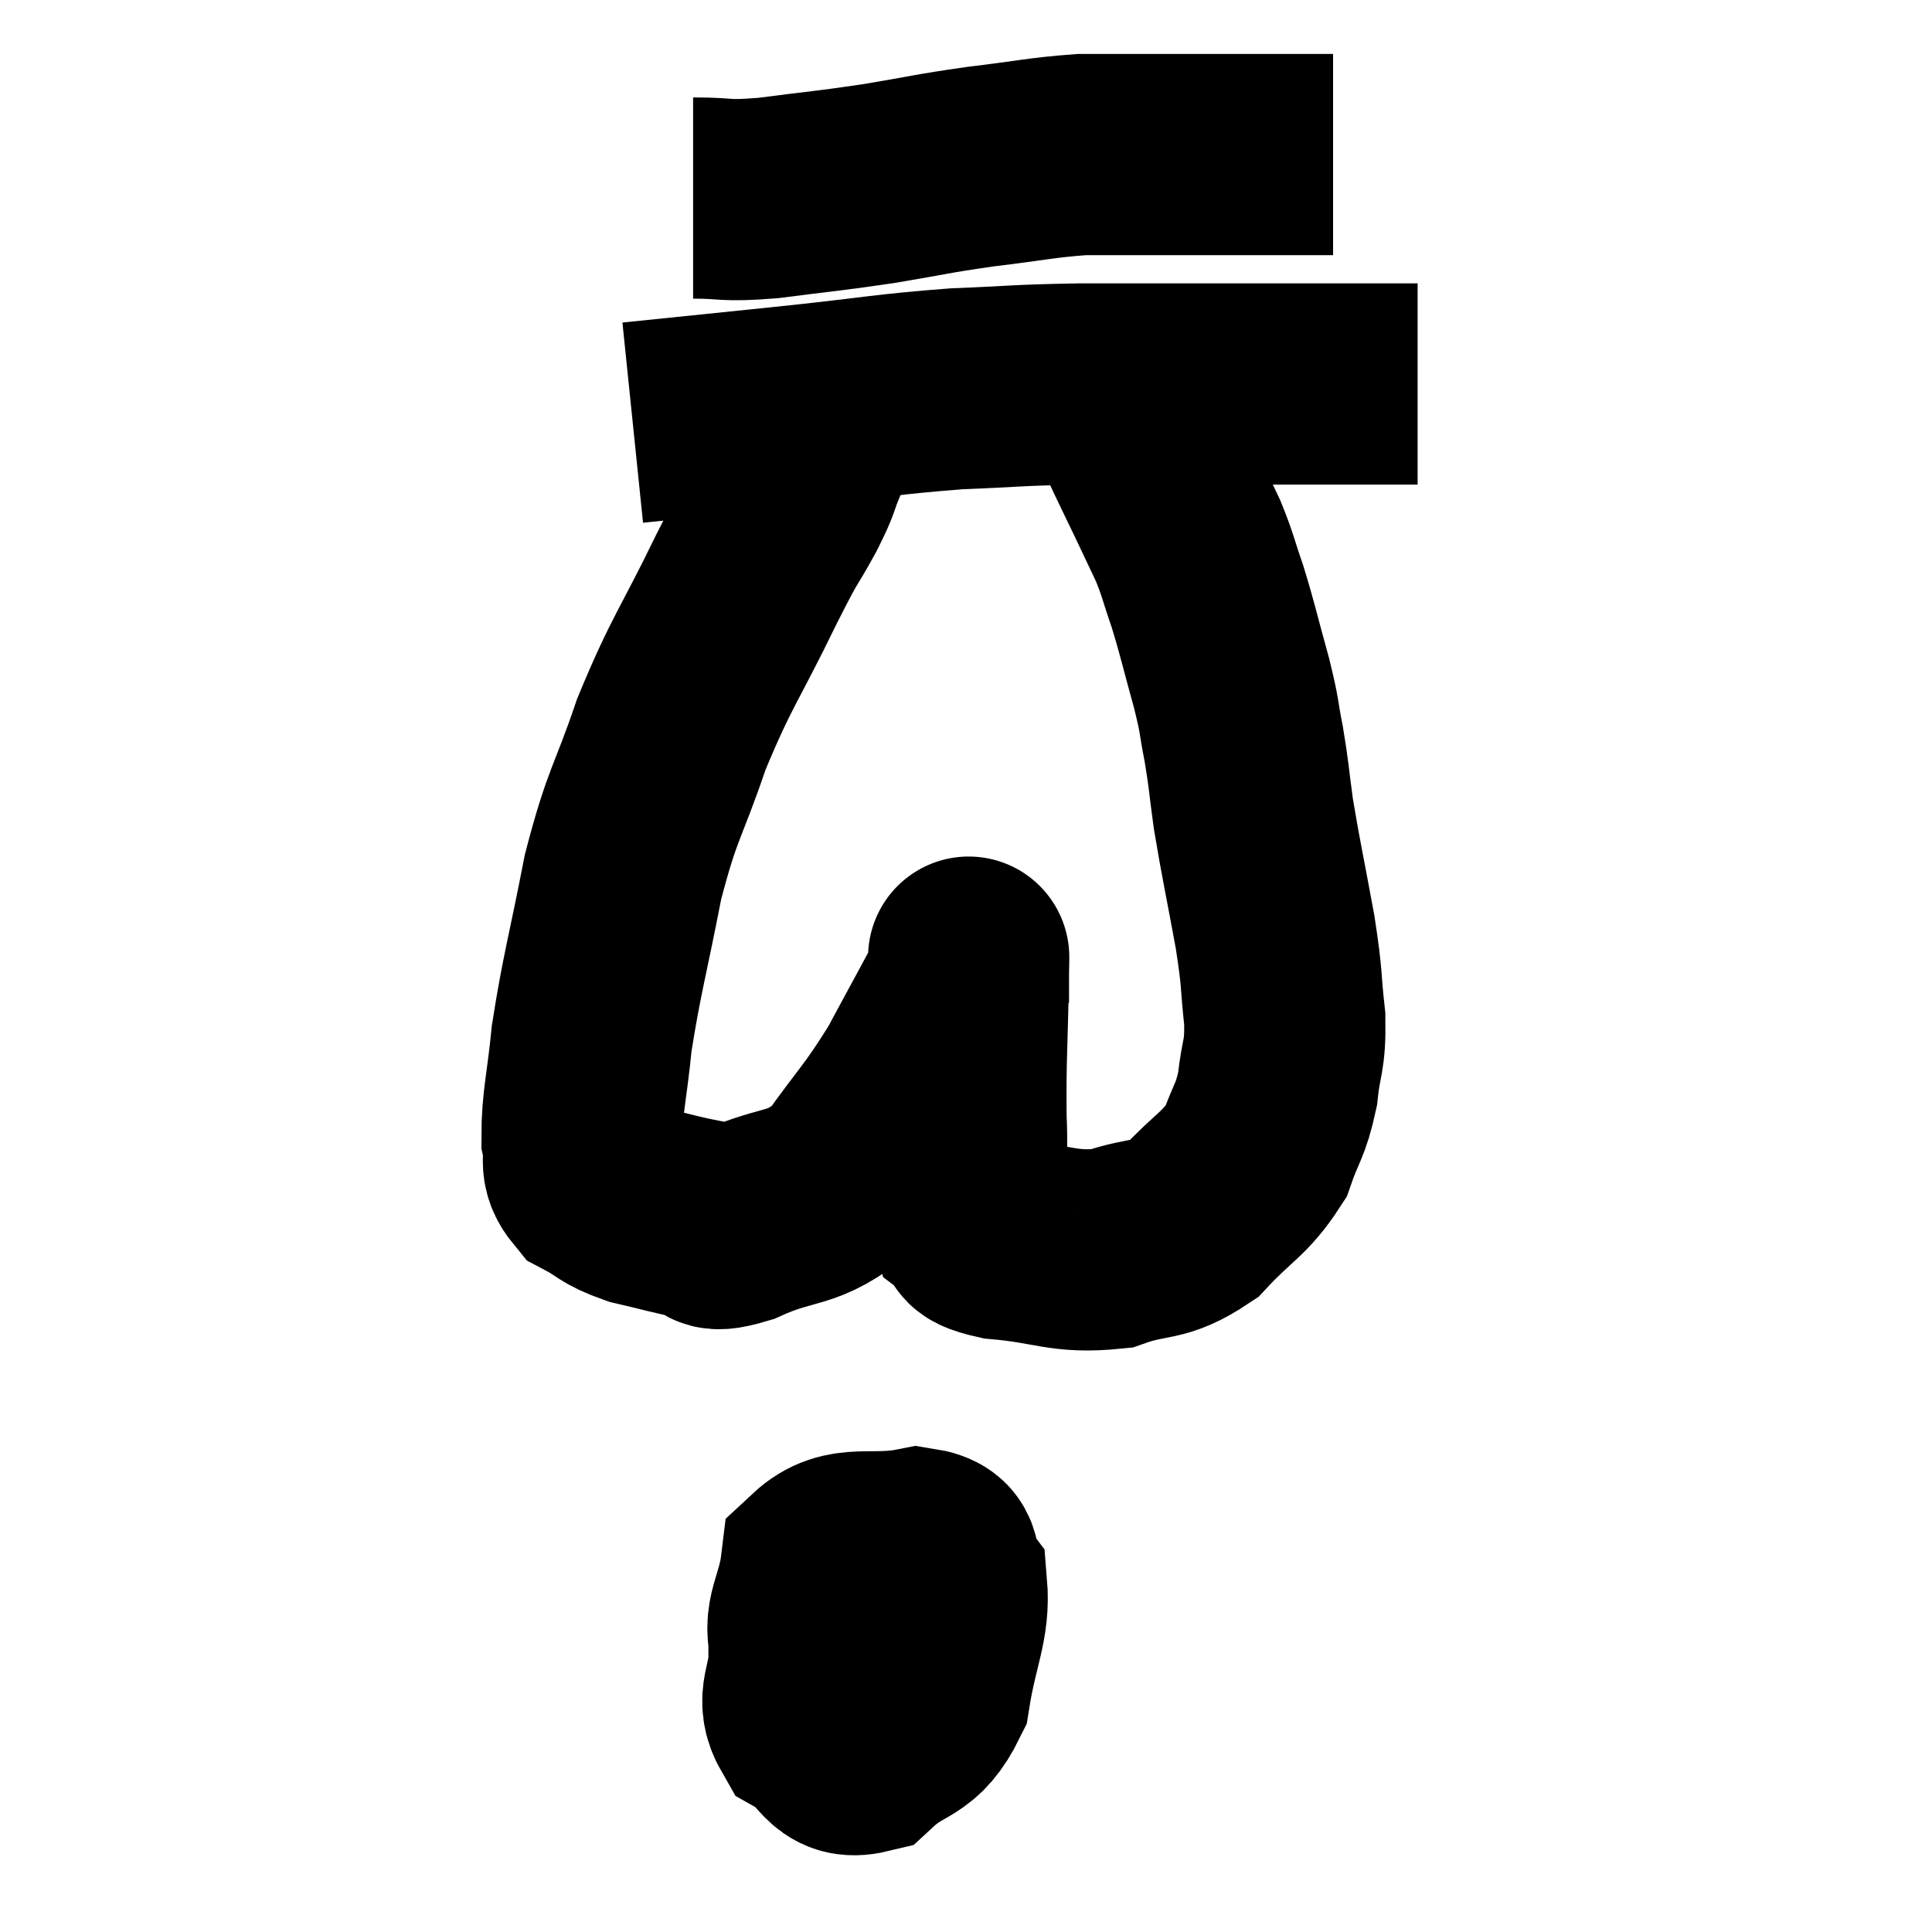 <svg width="48" height="48" viewBox="0 0 48 48" xmlns="http://www.w3.org/2000/svg"><path d="M 17.22 4.92 C 18.15 4.92, 17.925 5.01, 19.08 4.92 C 20.46 4.74, 20.52 4.755, 21.84 4.56 C 23.1 4.35, 23.1 4.32, 24.36 4.14 C 25.62 3.99, 25.86 3.915, 26.88 3.84 C 27.66 3.84, 27.9 3.84, 28.44 3.84 C 28.74 3.84, 28.41 3.84, 29.04 3.84 C 30 3.84, 30.105 3.84, 30.96 3.84 C 31.71 3.84, 31.92 3.84, 32.46 3.84 C 32.79 3.84, 32.955 3.84, 33.12 3.84 L 33.12 3.84" fill="none" stroke="black" stroke-width="5"></path><path d="M 15.72 10.5 C 17.76 10.29, 17.79 10.29, 19.8 10.08 C 21.78 9.87, 22.005 9.795, 23.76 9.66 C 25.29 9.6, 25.17 9.57, 26.82 9.54 C 28.59 9.54, 28.935 9.54, 30.36 9.54 C 31.44 9.54, 31.38 9.54, 32.52 9.54 C 33.72 9.54, 34.245 9.54, 34.92 9.54 L 35.22 9.54" fill="none" stroke="black" stroke-width="5"></path><path d="M 20.46 10.26 C 20.25 10.83, 20.265 10.83, 20.04 11.4 C 19.8 11.97, 19.935 11.79, 19.56 12.54 C 19.05 13.47, 19.26 12.975, 18.54 14.4 C 17.61 16.32, 17.445 16.395, 16.68 18.24 C 16.08 20.01, 15.975 19.89, 15.48 21.78 C 15.09 23.79, 14.955 24.18, 14.7 25.8 C 14.58 27.03, 14.46 27.375, 14.46 28.26 C 14.58 28.8, 14.355 28.92, 14.7 29.34 C 15.27 29.64, 15.165 29.7, 15.84 29.94 C 16.62 30.12, 16.77 30.18, 17.4 30.3 C 17.88 30.36, 17.46 30.69, 18.36 30.42 C 19.68 29.82, 19.905 30.135, 21 29.22 C 21.87 27.99, 21.975 27.99, 22.74 26.76 C 23.4 25.53, 23.73 24.945, 24.06 24.3 C 24.06 24.24, 24.06 24.21, 24.06 24.18 C 24.06 24.18, 24.075 23.28, 24.06 24.18 C 24.03 25.98, 23.985 26.265, 24 27.78 C 24.06 29.01, 23.91 29.49, 24.12 30.24 C 24.48 30.51, 23.97 30.585, 24.84 30.78 C 26.22 30.9, 26.4 31.14, 27.6 31.02 C 28.62 30.66, 28.74 30.9, 29.64 30.3 C 30.42 29.46, 30.675 29.43, 31.2 28.62 C 31.47 27.84, 31.56 27.885, 31.74 27.06 C 31.83 26.19, 31.935 26.295, 31.92 25.32 C 31.8 24.24, 31.875 24.435, 31.68 23.16 C 31.41 21.69, 31.335 21.39, 31.14 20.22 C 31.02 19.35, 31.035 19.29, 30.9 18.48 C 30.75 17.73, 30.825 17.895, 30.6 16.98 C 30.3 15.9, 30.27 15.705, 30 14.82 C 29.76 14.13, 29.775 14.07, 29.52 13.44 C 29.25 12.87, 29.28 12.93, 28.98 12.3 C 28.65 11.61, 28.5 11.31, 28.32 10.92 C 28.29 10.83, 28.32 10.905, 28.26 10.74 C 28.17 10.5, 28.14 10.425, 28.08 10.26 L 28.02 10.08" fill="none" stroke="black" stroke-width="5"></path><path d="M 21 39.66 C 20.55 40.41, 20.325 40.38, 20.1 41.16 C 20.1 41.97, 19.755 42.18, 20.1 42.78 C 20.79 43.17, 20.73 43.74, 21.48 43.56 C 22.29 42.81, 22.59 43.095, 23.1 42.06 C 23.31 40.74, 23.595 40.32, 23.52 39.42 C 23.16 38.94, 23.58 38.58, 22.8 38.46 C 21.6 38.7, 21.06 38.325, 20.4 38.94 C 20.28 39.93, 19.905 40.2, 20.16 40.92 C 20.79 41.37, 20.895 41.685, 21.42 41.82 C 21.84 41.64, 22.005 41.94, 22.26 41.46 C 22.35 40.68, 22.485 40.35, 22.44 39.9 C 22.26 39.78, 22.275 39.42, 22.08 39.66 C 21.87 40.26, 21.765 40.41, 21.66 40.86 C 21.66 41.16, 21.495 41.34, 21.66 41.46 L 22.32 41.34" fill="none" stroke="black" stroke-width="5"></path></svg>